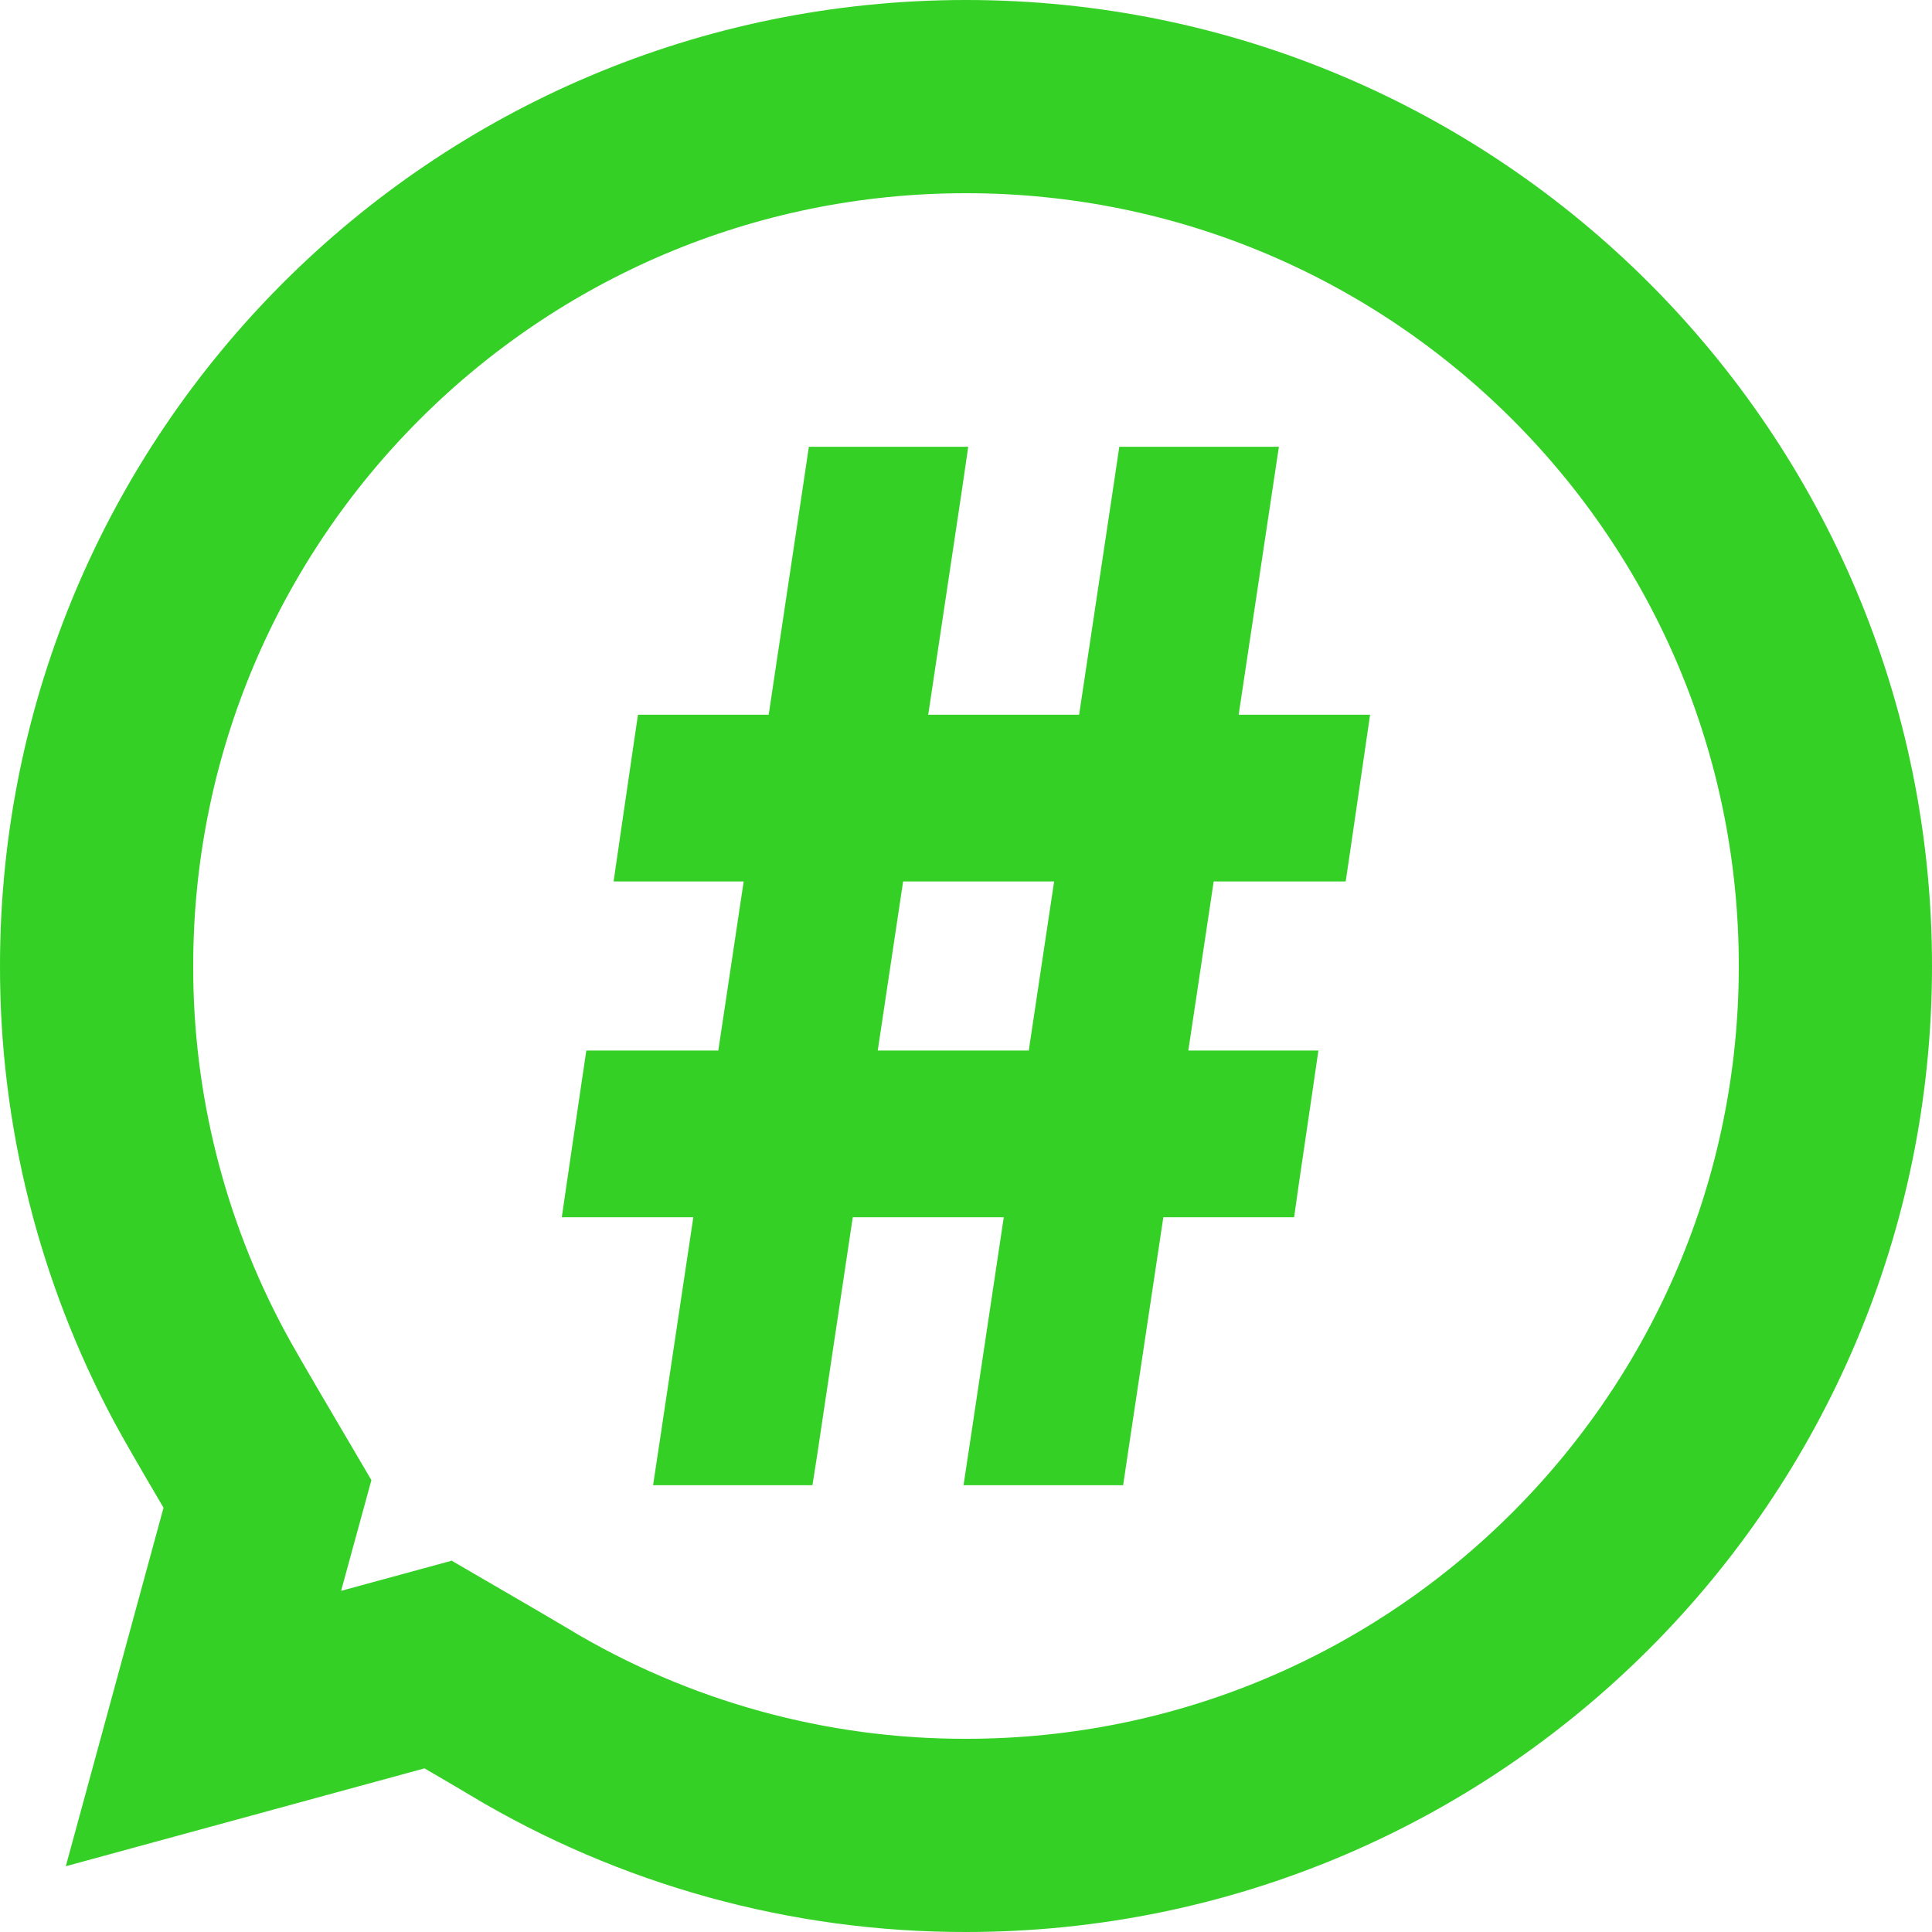 <svg width="16" height="16" viewBox="0 0 16 16" fill="none" xmlns="http://www.w3.org/2000/svg">
<g clip-path="url(#clip0_411_807)">
<path d="M2.126 12.697L2.215 12.372L2.044 12.081C1.836 11.728 1.709 11.507 1.651 11.398L1.651 11.398C1.091 10.353 0.798 9.186 0.8 8.001V8C0.8 4.024 4.024 0.8 8 0.8C11.976 0.8 15.2 4.024 15.2 8C15.2 11.976 11.976 15.2 8 15.2L7.999 15.2C6.697 15.202 5.419 14.849 4.303 14.18L4.299 14.177C4.172 14.102 4.045 14.027 3.917 13.953L3.628 13.785L3.305 13.873L1.685 14.315L2.126 12.697Z" stroke="#34D026" stroke-width="1.6"/>
<path d="M8.18 11.978L8.154 12.15H8.328H9.043H9.172L9.191 12.022L9.505 9.931H10.457H10.587L10.605 9.803L10.72 9.022L10.745 8.85H10.571H9.667L9.922 7.15H10.886H11.015L11.034 7.022L11.148 6.24L11.173 6.069H11H10.084L10.391 4.022L10.417 3.85H10.243H9.528H9.399L9.38 3.978L9.066 6.069H7.513L7.82 4.022L7.845 3.85H7.671H6.957H6.828L6.809 3.978L6.495 6.069H5.543H5.413L5.394 6.197L5.28 6.978L5.255 7.15H5.428H6.333L6.078 8.85H5.114H4.985L4.966 8.978L4.851 9.76L4.826 9.931H5H5.916L5.609 11.978L5.583 12.15H5.757H6.471H6.6L6.62 12.022L6.933 9.931H8.487L8.18 11.978ZM7.35 7.15H8.904L8.649 8.85H7.095L7.35 7.15Z" fill="#34D026" stroke="#34D026" stroke-width="0.3"/>
</g>
<defs>
<clipPath id="clip0_411_807">
<rect width="16" height="16" fill="white"/>
</clipPath>
</defs>
</svg>
